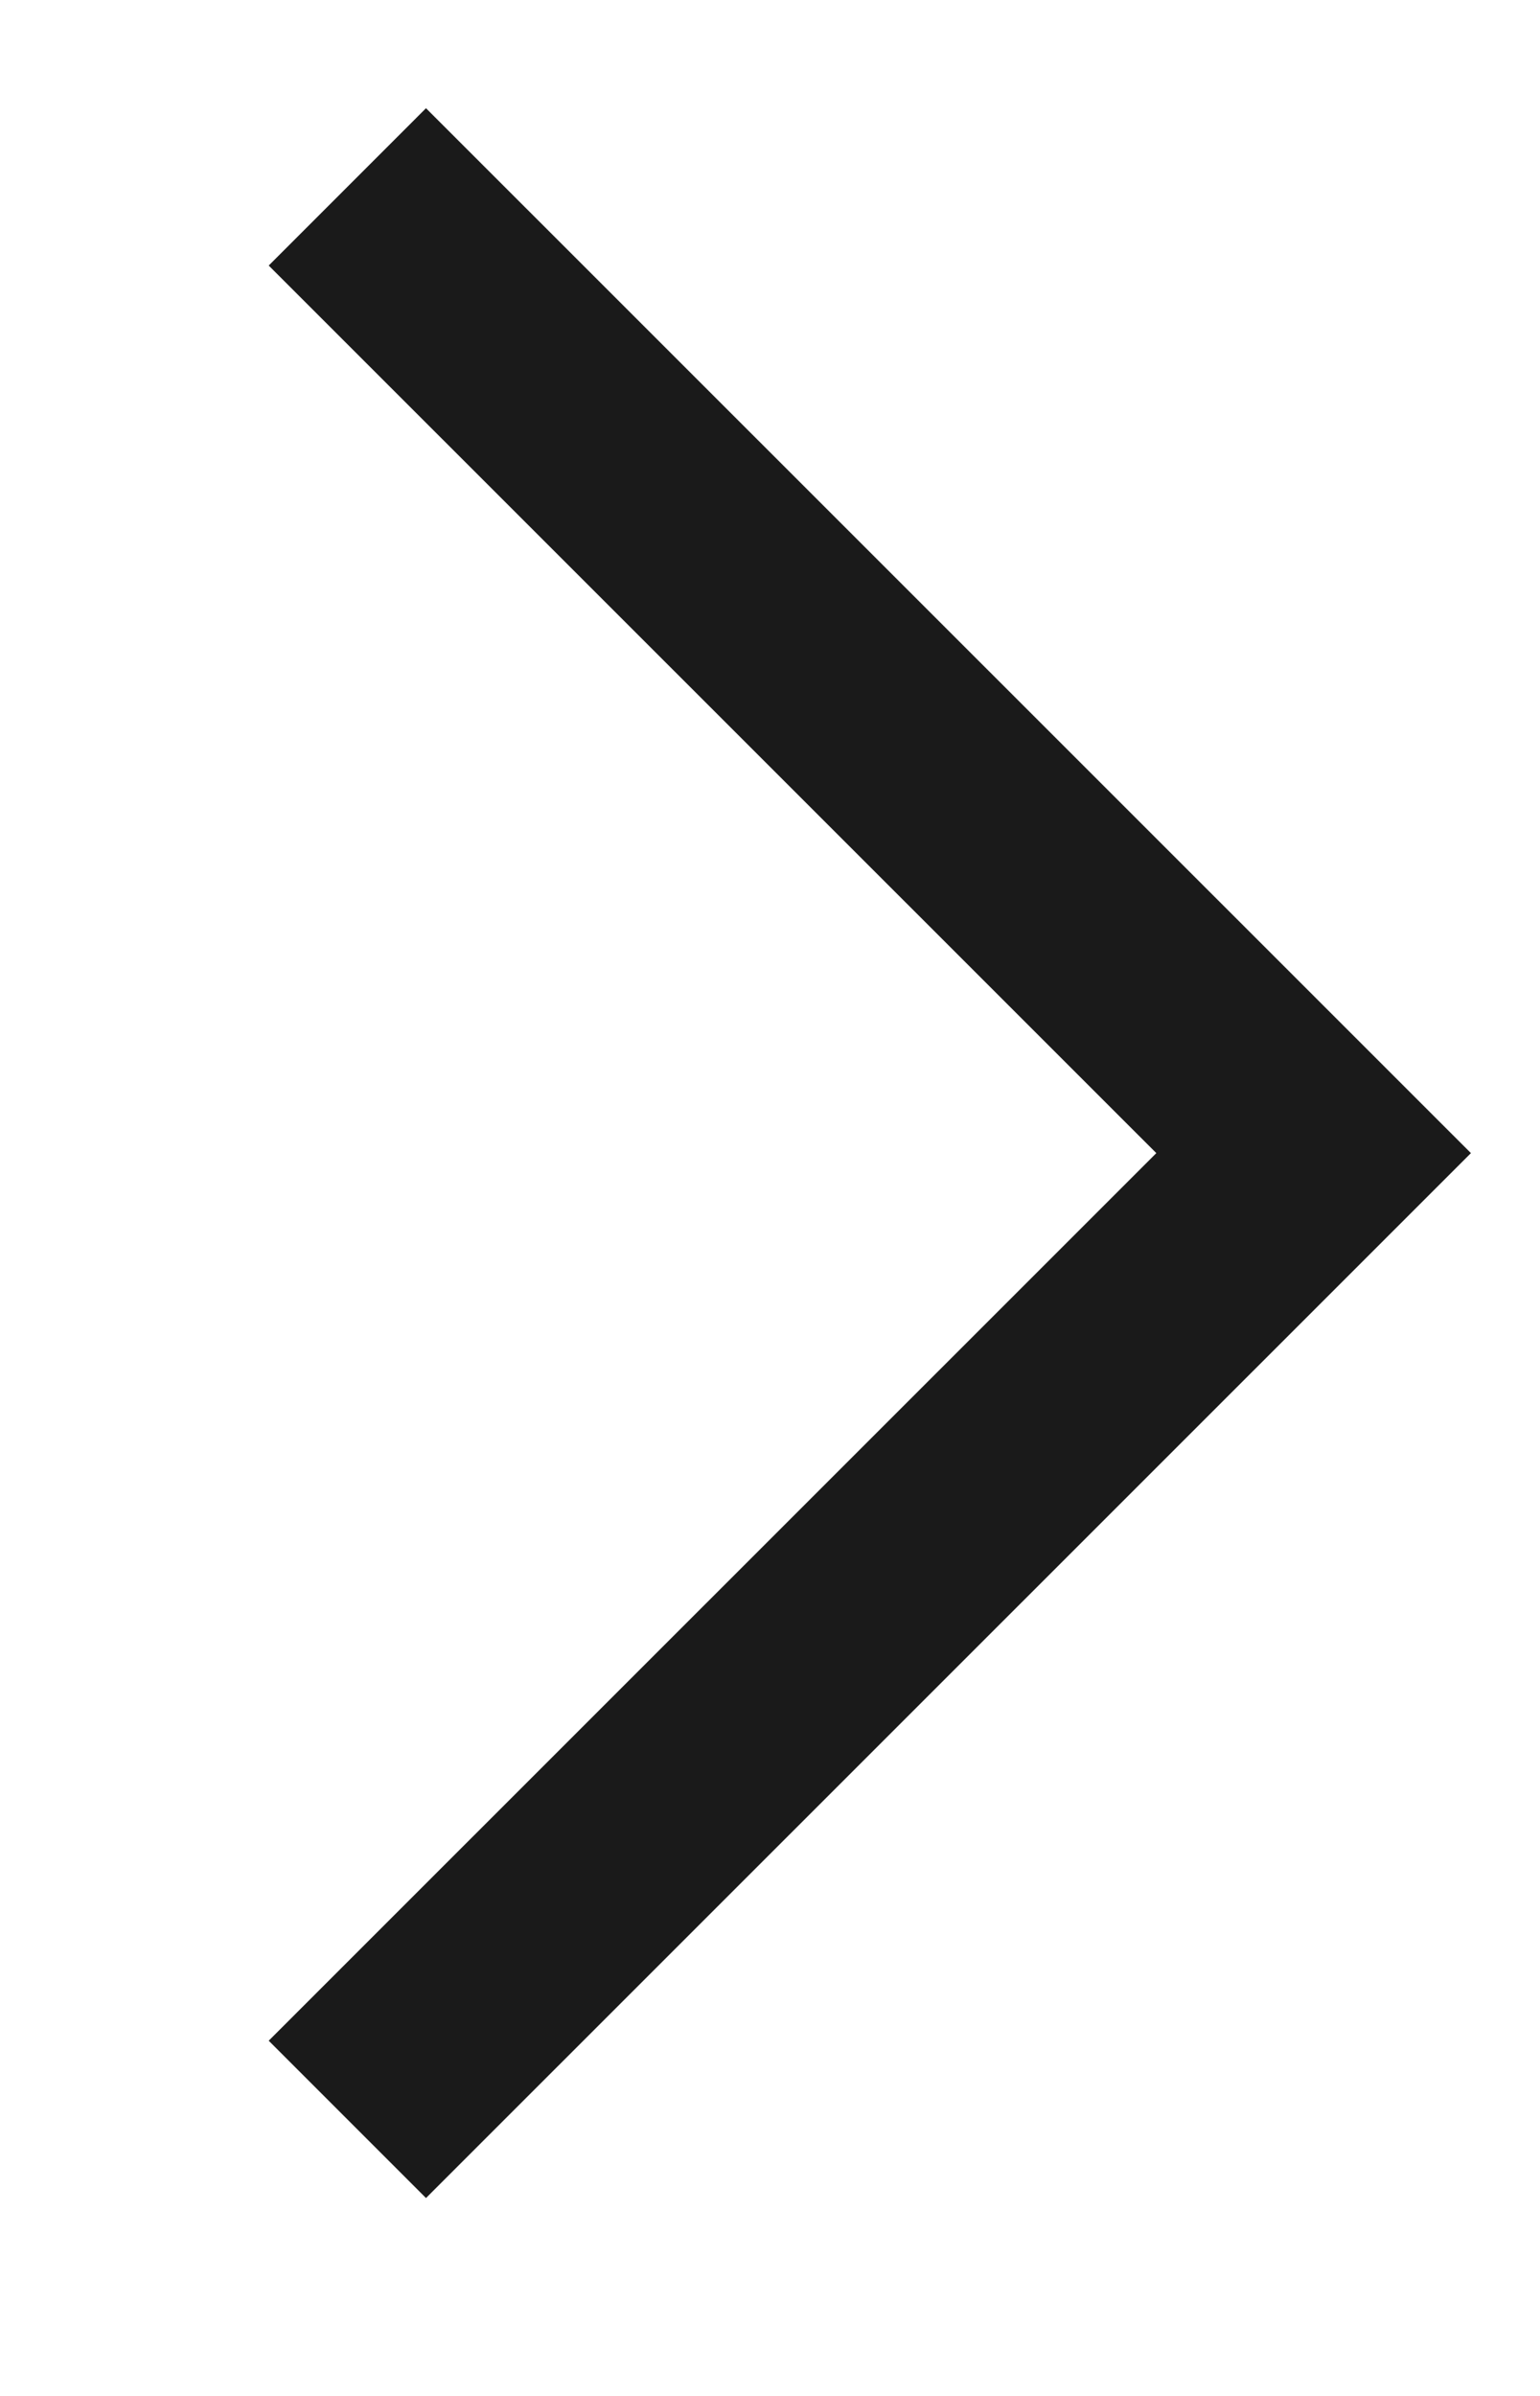 <svg xmlns="http://www.w3.org/2000/svg" width="9" height="14" viewBox="0 0 9 14">
    <g data-name="그룹 461249">
        <path data-name="&gt;" d="m4131.977 14857.617 5.647 5.646-5.647 5.646" transform="translate(-4129.947 -14856.525)" style="stroke:#1a1a1a;stroke-width:1.3px;fill:none"/>
        <path data-name="사각형 353090" style="fill:none" d="M0 0h9v14H0z"/>
    </g>
</svg>
